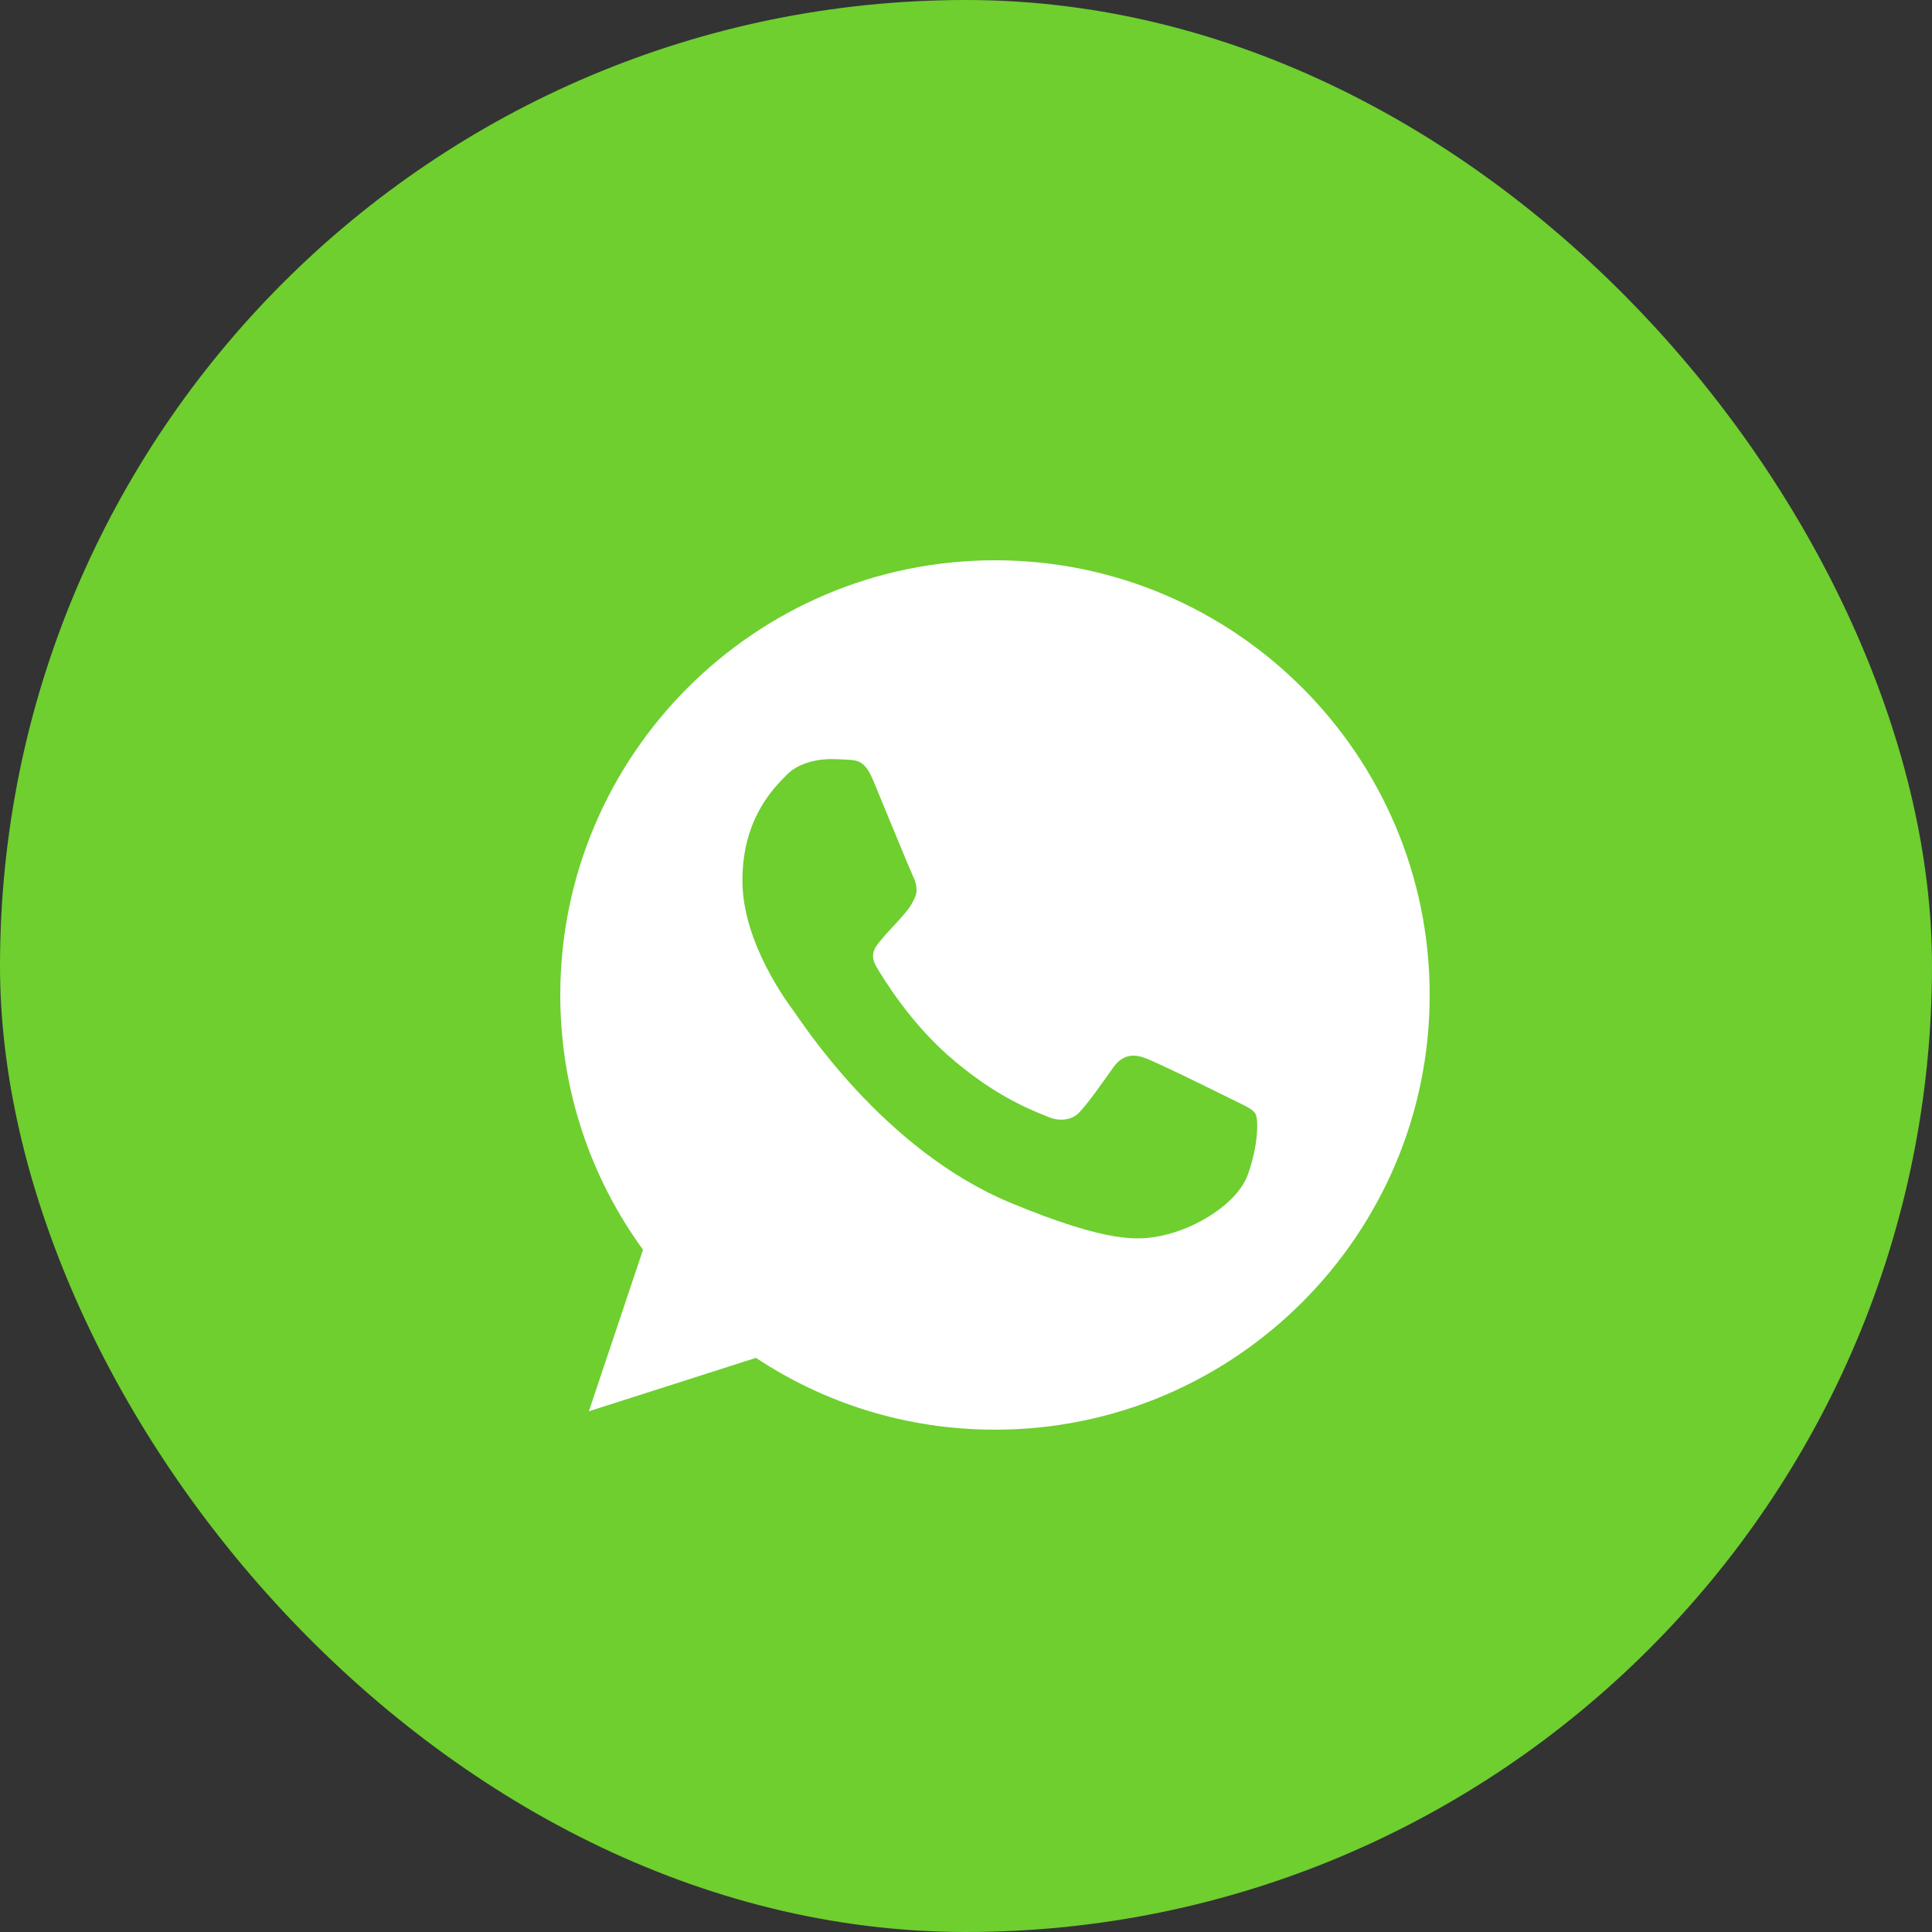 <svg width="40" height="40" viewBox="0 0 40 40" fill="none" xmlns="http://www.w3.org/2000/svg">
<rect x="0" y="0" width="40" height="40" fill="#333333" stroke="none"/>
<rect width="40" height="40" rx="20" fill="#6ECF2F"/>
<path fill-rule="evenodd" clip-rule="evenodd" d="M25.839 24.309C25.622 24.922 24.76 25.431 24.073 25.579C23.603 25.68 22.988 25.759 20.921 24.902C18.276 23.806 16.573 21.119 16.44 20.944C16.313 20.77 15.371 19.521 15.371 18.23C15.371 16.938 16.027 16.309 16.291 16.039C16.508 15.818 16.867 15.716 17.212 15.716C17.323 15.716 17.423 15.722 17.513 15.727C17.777 15.738 17.91 15.754 18.084 16.171C18.302 16.694 18.83 17.986 18.893 18.118C18.957 18.251 19.022 18.431 18.932 18.605C18.847 18.785 18.773 18.865 18.64 19.018C18.508 19.171 18.381 19.288 18.249 19.453C18.127 19.596 17.99 19.748 18.143 20.013C18.296 20.272 18.825 21.134 19.603 21.828C20.608 22.722 21.422 23.008 21.714 23.129C21.931 23.219 22.19 23.198 22.348 23.029C22.55 22.812 22.798 22.452 23.051 22.098C23.231 21.843 23.459 21.812 23.697 21.902C23.94 21.986 25.226 22.622 25.49 22.753C25.755 22.886 25.929 22.949 25.993 23.061C26.056 23.172 26.056 23.695 25.839 24.309ZM20.602 11.6H20.598C15.635 11.6 11.6 15.637 11.6 20.6C11.6 22.569 12.235 24.394 13.313 25.875L12.192 29.219L15.651 28.113C17.074 29.056 18.772 29.6 20.602 29.6C25.565 29.6 29.6 25.562 29.6 20.6C29.6 15.638 25.565 11.6 20.602 11.6Z" fill="white"/>
</svg>

